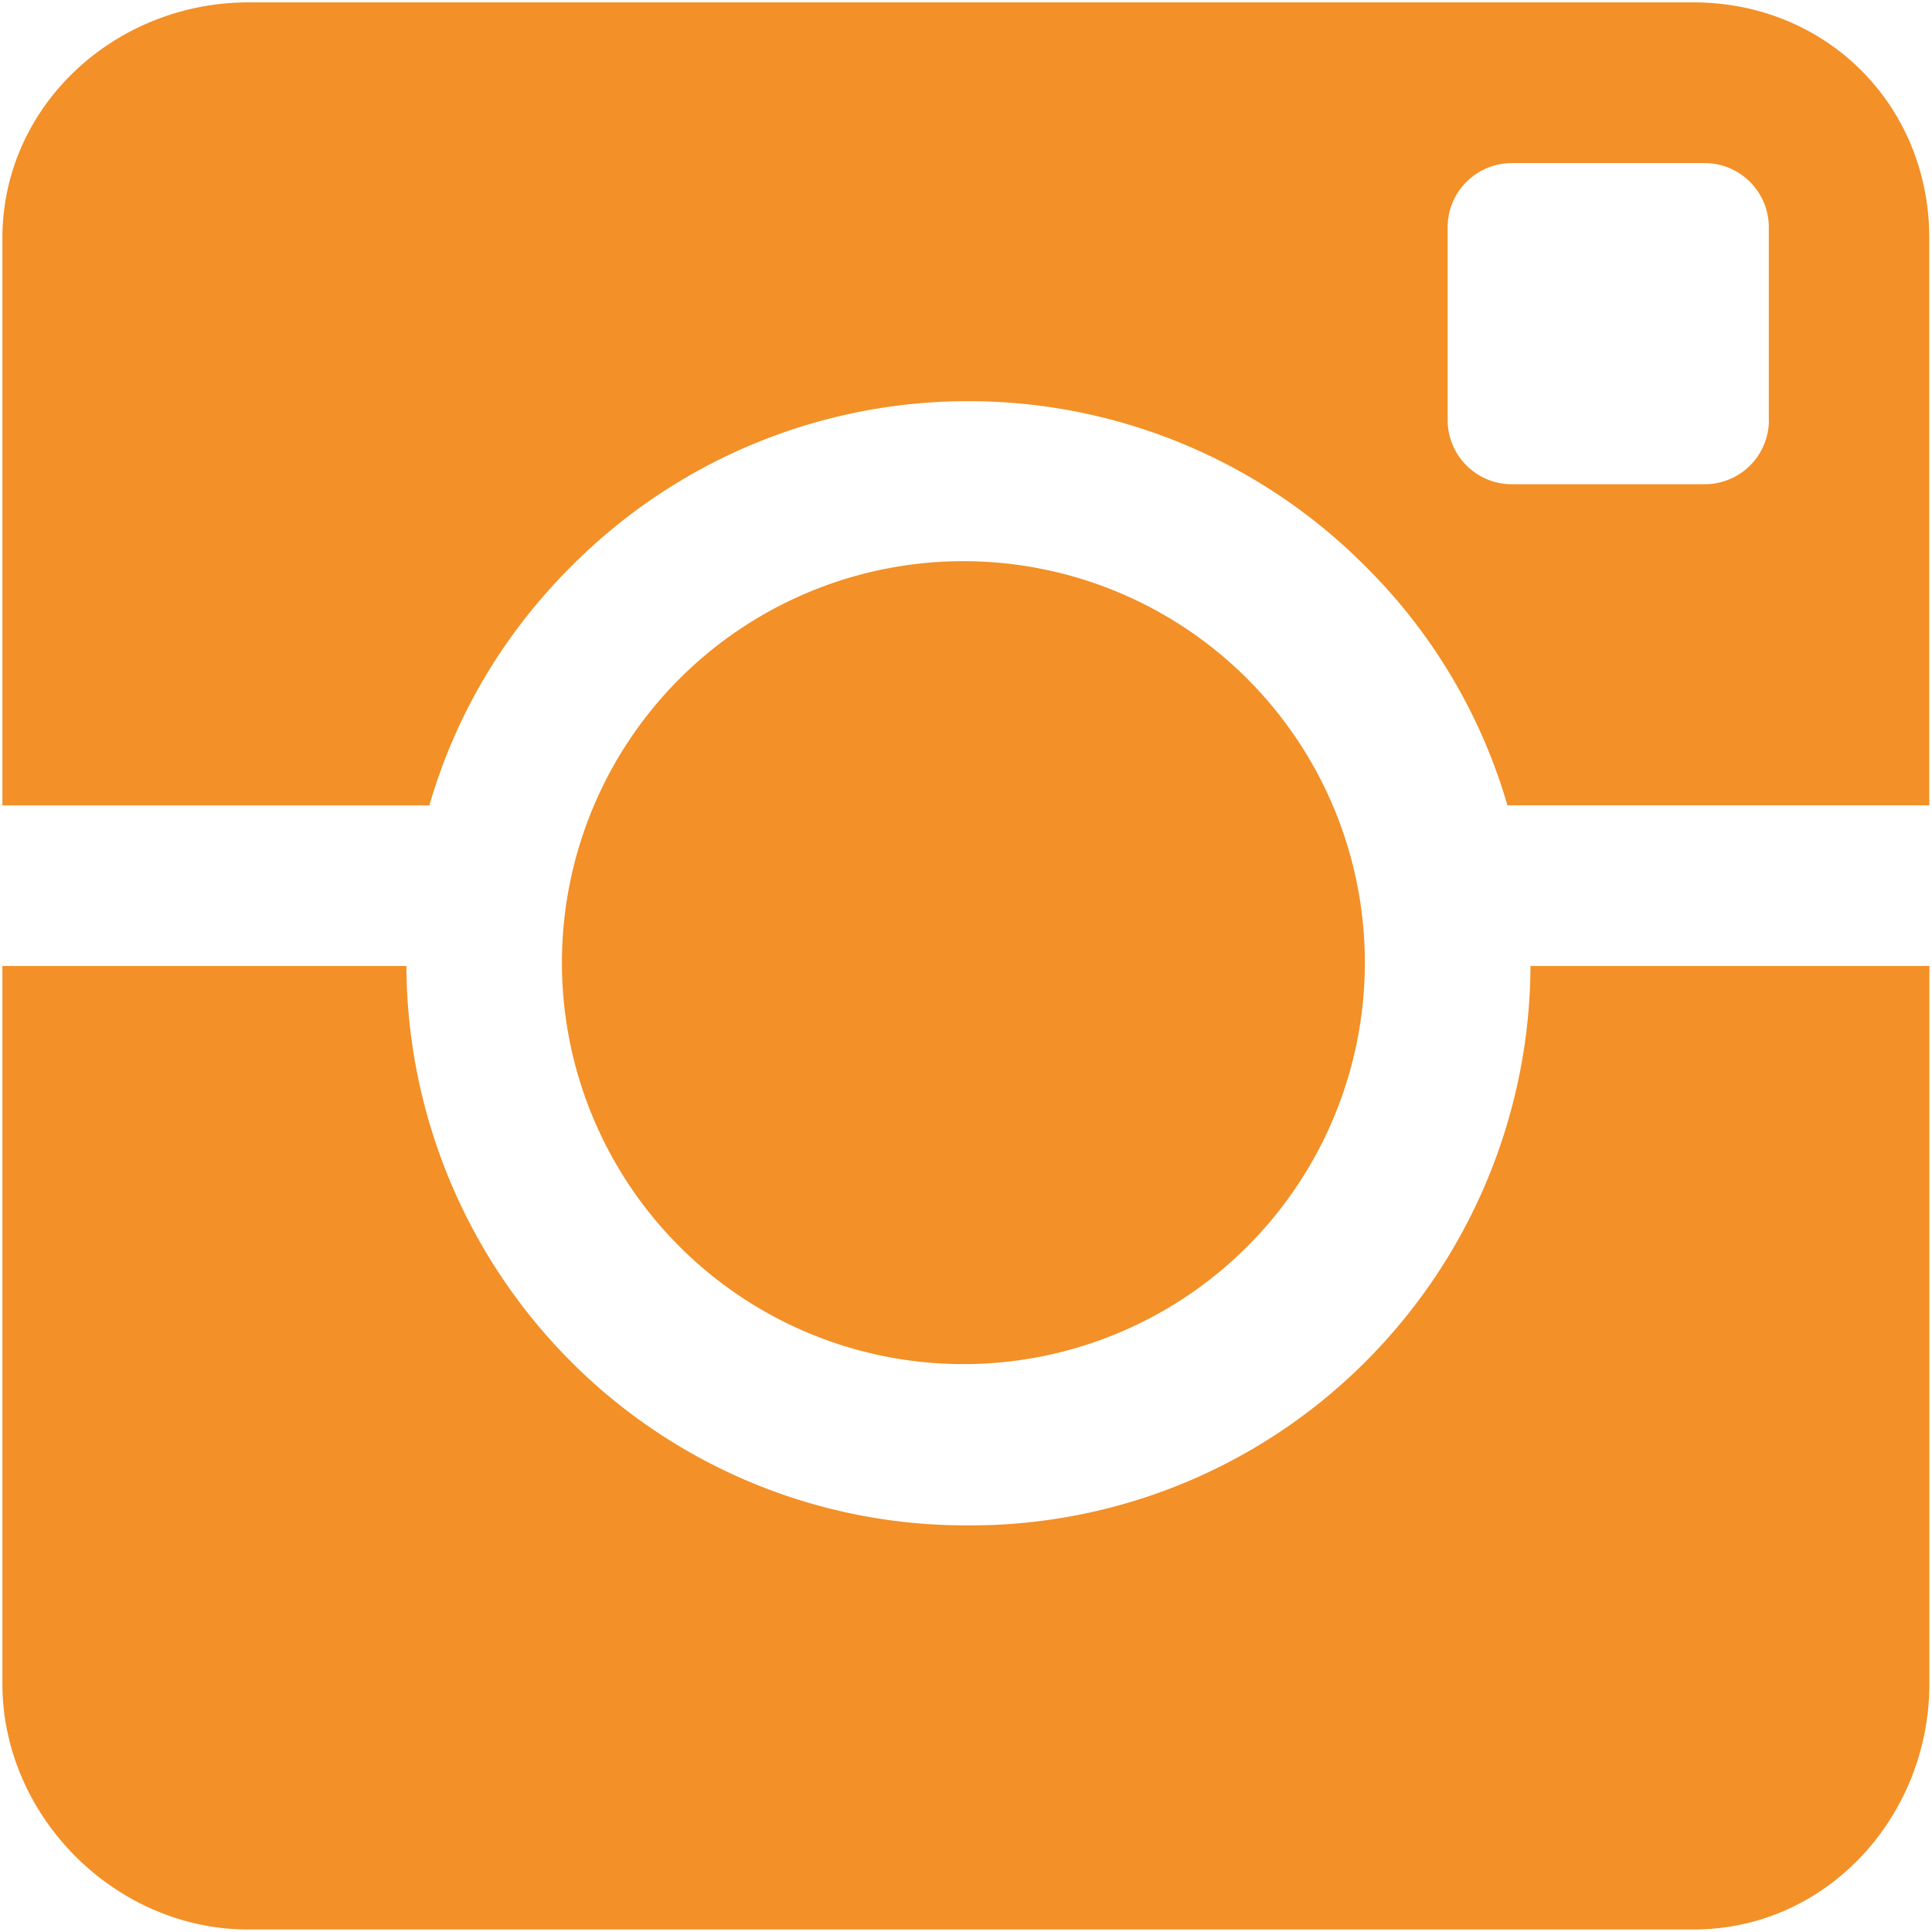 <svg width="17" height="17" viewBox="0 0 17 17" fill="none" xmlns="http://www.w3.org/2000/svg"><path fill-rule="evenodd" clip-rule="evenodd" d="M8.477 12.003a3.532 3.532 0 1 0 0-7.065 3.532 3.532 0 0 0 0 7.065zM5.025 4.985A4.918 4.918 0 0 1 8.52 3.53a4.92 4.92 0 0 1 3.497 1.456 4.871 4.871 0 0 1 1.247 2.1h3.712v-4.99c0-1.17-.904-2.075-2.075-2.075H2.185C1.015.022.021.927.021 2.097v4.99h3.757c.23-.795.654-1.51 1.247-2.102zm10.54-1.29a.565.565 0 0 1-.566.566h-1.695a.565.565 0 0 1-.566-.565V2c0-.312.253-.565.566-.565h1.695c.312 0 .565.253.565.565v1.696zm-3.547 8.284a4.908 4.908 0 0 1-3.497 1.443 4.905 4.905 0 0 1-3.496-1.44A4.96 4.96 0 0 1 3.576 8.5H.021v6.314c0 1.17.994 2.164 2.164 2.164h12.717c1.17 0 2.075-.993 2.075-2.164V8.5h-3.51a4.953 4.953 0 0 1-1.449 3.479z" fill="#F39027"/></svg>
